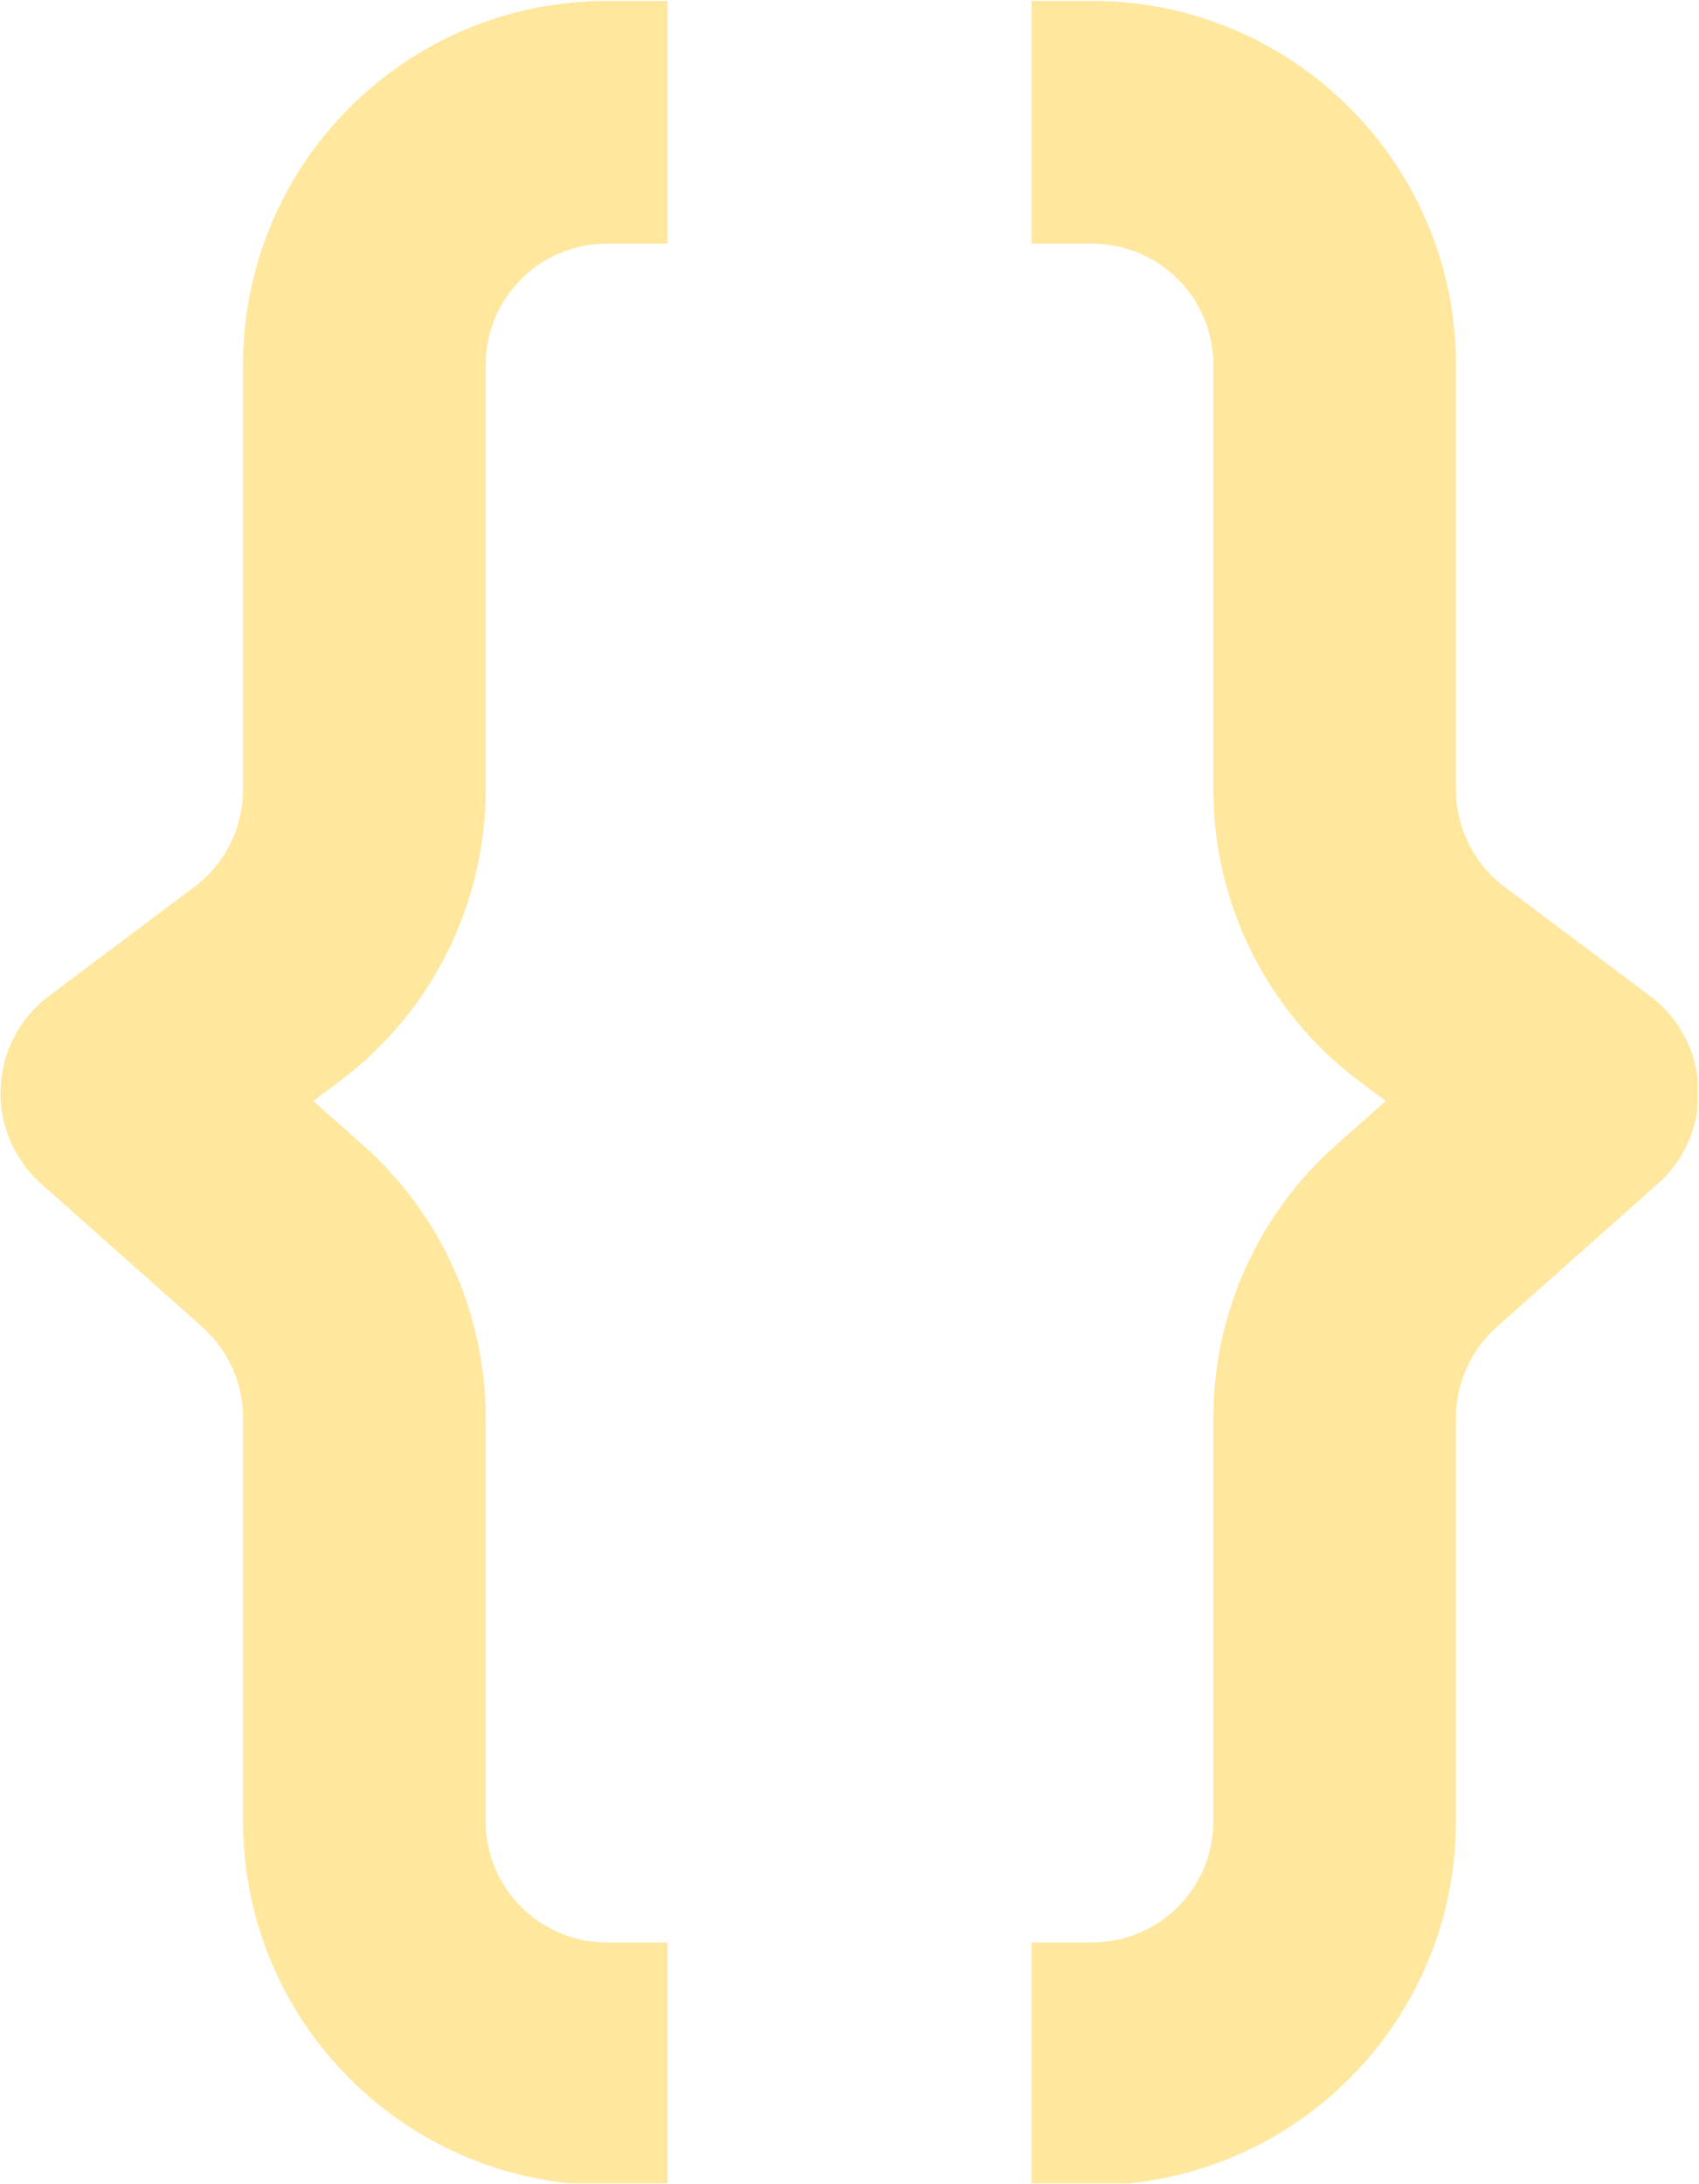 <svg xmlns="http://www.w3.org/2000/svg" xmlns:xlink="http://www.w3.org/1999/xlink" width="389" zoomAndPan="magnify" viewBox="0 0 291.75 375" height="500" preserveAspectRatio="xMidYMid meet" version="1.0"><defs><clipPath id="eaa790e12f"><path d="M 177 0.16 L 291.5 0.16 L 291.5 374.84 L 177 374.84 Z M 177 0.16 " clip-rule="nonzero"/></clipPath><clipPath id="9f7e73d61c"><path d="M 0 0.16 L 115 0.16 L 115 374.84 L 0 374.84 Z M 0 0.16 " clip-rule="nonzero"/></clipPath></defs><g clip-path="url(#eaa790e12f)"><path fill="#ffe79e" d="M 187.531 41.828 L 177.117 41.828 L 177.117 0.16 L 187.531 0.16 C 222.043 0.16 250.016 28.145 250.016 62.66 L 250.016 135.578 C 250.016 142.133 253.102 148.309 258.348 152.242 L 283.34 170.992 C 288.34 174.746 291.395 180.547 291.652 186.797 C 291.914 193.043 289.355 199.078 284.68 203.234 L 257.008 227.828 C 252.562 231.785 250.016 237.453 250.016 243.402 L 250.016 312.66 C 250.016 347.18 222.043 375.16 187.531 375.16 L 177.117 375.16 L 177.117 333.492 L 187.531 333.492 C 199.035 333.492 208.359 324.168 208.359 312.66 L 208.359 243.402 C 208.359 225.547 215.992 208.547 229.336 196.684 L 237.953 189.027 L 233.352 185.578 C 217.621 173.773 208.359 155.25 208.359 135.578 L 208.359 62.66 C 208.359 51.156 199.035 41.828 187.531 41.828 Z M 187.531 41.828 " fill-opacity="1" fill-rule="evenodd"/></g><g clip-path="url(#9f7e73d61c)"><path fill="#ffe79e" d="M 104.219 41.828 L 114.633 41.828 L 114.633 0.16 L 104.219 0.16 C 69.711 0.16 41.734 28.145 41.734 62.66 L 41.734 135.578 C 41.734 142.133 38.648 148.309 33.402 152.242 L 8.41 170.992 C 3.406 174.746 0.355 180.547 0.098 186.797 C -0.164 193.043 2.398 199.078 7.07 203.234 L 34.742 227.828 C 39.191 231.785 41.734 237.453 41.734 243.402 L 41.734 312.66 C 41.734 347.18 69.711 375.16 104.219 375.16 L 114.633 375.16 L 114.633 333.492 L 104.219 333.492 C 92.715 333.492 83.391 324.168 83.391 312.66 L 83.391 243.402 C 83.391 225.547 75.758 208.547 62.414 196.684 L 53.797 189.027 L 58.398 185.578 C 74.129 173.773 83.391 155.25 83.391 135.578 L 83.391 62.66 C 83.391 51.156 92.715 41.828 104.219 41.828 Z M 104.219 41.828 " fill-opacity="1" fill-rule="evenodd"/></g></svg>